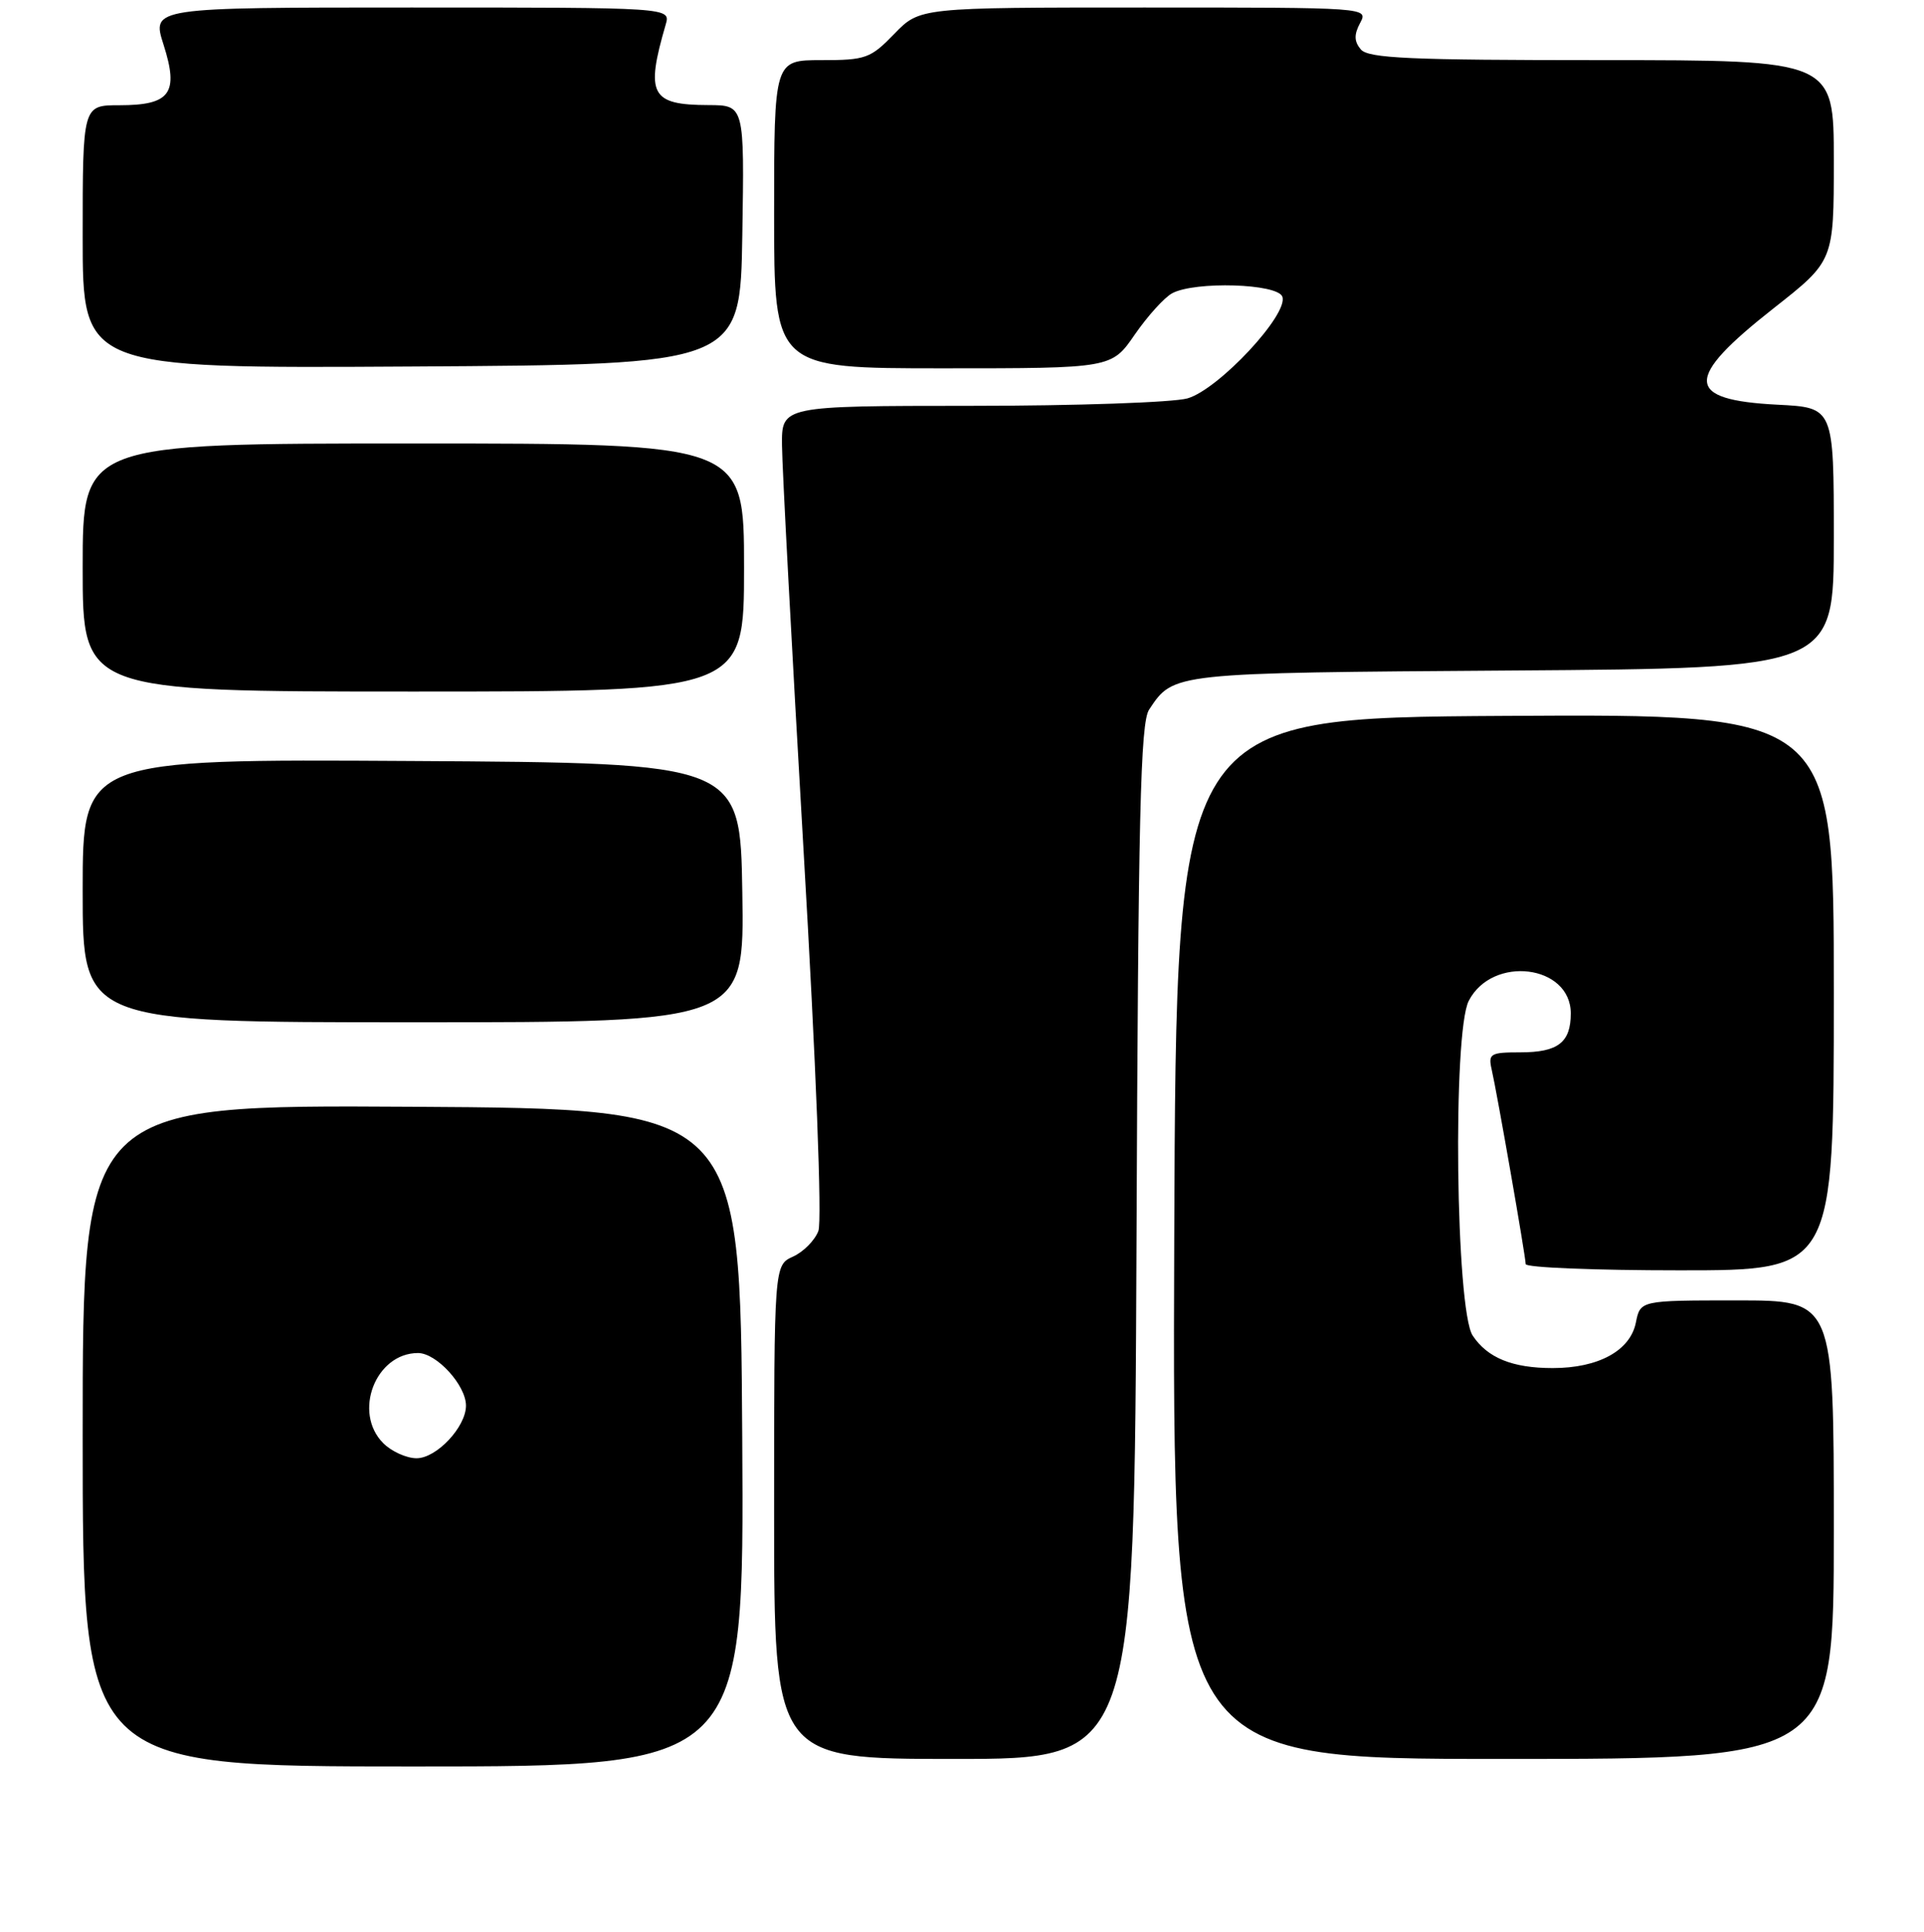 <?xml version="1.0" encoding="UTF-8" standalone="no"?>
<!DOCTYPE svg PUBLIC "-//W3C//DTD SVG 1.1//EN" "http://www.w3.org/Graphics/SVG/1.1/DTD/svg11.dtd" >
<svg xmlns="http://www.w3.org/2000/svg" xmlns:xlink="http://www.w3.org/1999/xlink" version="1.1" viewBox="0 0 256 257">
 <g >
 <path fill="currentColor"
d=" M 98.76 191.25 C 98.50 147.50 98.50 147.50 54.75 147.24 C 11.00 146.98 11.00 146.98 11.00 190.99 C 11.00 235.00 11.00 235.00 55.01 235.00 C 99.02 235.00 99.02 235.00 98.76 191.25 Z  M 151.22 165.25 C 151.45 108.39 151.74 96.14 152.90 94.40 C 156.17 89.48 155.81 89.52 201.25 89.20 C 244.00 88.90 244.00 88.90 244.00 71.56 C 244.00 54.22 244.00 54.22 236.53 53.84 C 224.12 53.21 224.02 50.42 236.03 40.98 C 244.00 34.71 244.00 34.71 244.00 21.36 C 244.00 8.00 244.00 8.00 213.12 8.00 C 187.51 8.00 182.04 7.76 181.05 6.56 C 180.17 5.50 180.15 4.60 180.97 3.06 C 182.07 1.00 182.07 1.00 152.23 1.00 C 122.39 1.00 122.39 1.00 119.00 4.50 C 115.83 7.77 115.20 8.00 109.30 8.00 C 103.00 8.00 103.00 8.00 103.00 28.50 C 103.00 49.00 103.00 49.00 125.45 49.00 C 147.90 49.00 147.90 49.00 150.99 44.51 C 152.69 42.05 154.93 39.57 155.97 39.01 C 159.02 37.39 169.96 37.72 170.62 39.46 C 171.51 41.78 162.14 51.82 158.00 53.00 C 156.07 53.54 143.14 53.99 129.25 53.99 C 104.00 54.00 104.00 54.00 104.05 59.25 C 104.07 62.14 105.36 86.33 106.91 113.00 C 108.59 141.75 109.39 162.42 108.89 163.76 C 108.42 165.01 106.91 166.54 105.52 167.17 C 103.00 168.32 103.00 168.32 103.00 201.16 C 103.00 234.00 103.00 234.00 126.97 234.00 C 150.93 234.00 150.93 234.00 151.22 165.25 Z  M 244.00 203.50 C 244.00 173.00 244.00 173.00 231.12 173.00 C 218.25 173.00 218.25 173.00 217.66 175.96 C 216.91 179.69 212.68 182.00 206.60 182.00 C 201.24 182.00 197.92 180.65 195.95 177.68 C 193.69 174.28 193.26 137.33 195.43 133.14 C 198.58 127.04 209.00 128.34 209.00 134.82 C 209.00 138.69 207.30 140.00 202.28 140.00 C 198.32 140.00 198.00 140.18 198.47 142.25 C 199.21 145.48 203.00 167.19 203.00 168.17 C 203.00 168.63 212.22 169.00 223.50 169.00 C 244.00 169.00 244.00 169.00 244.00 131.99 C 244.00 94.98 244.00 94.98 200.25 95.24 C 156.50 95.50 156.50 95.50 156.24 164.75 C 155.99 234.00 155.99 234.00 199.99 234.00 C 244.00 234.00 244.00 234.00 244.00 203.50 Z  M 98.77 118.75 C 98.50 101.50 98.50 101.50 54.75 101.24 C 11.00 100.98 11.00 100.98 11.00 118.49 C 11.00 136.00 11.00 136.00 55.02 136.00 C 99.05 136.00 99.05 136.00 98.77 118.75 Z  M 99.00 75.50 C 99.00 59.00 99.00 59.00 55.00 59.00 C 11.00 59.00 11.00 59.00 11.00 75.50 C 11.00 92.00 11.00 92.00 55.00 92.00 C 99.00 92.00 99.00 92.00 99.00 75.50 Z  M 98.77 31.25 C 99.05 14.00 99.05 14.00 94.27 13.98 C 86.58 13.96 85.86 12.59 88.58 3.25 C 89.23 1.00 89.23 1.00 54.71 1.00 C 20.18 1.00 20.18 1.00 21.76 5.94 C 23.83 12.41 22.67 14.00 15.88 14.00 C 11.00 14.00 11.00 14.00 11.00 31.51 C 11.00 49.02 11.00 49.02 54.75 48.76 C 98.50 48.50 98.50 48.50 98.77 31.25 Z  M 51.00 192.00 C 46.92 187.92 49.96 180.00 55.62 180.00 C 58.09 180.00 62.00 184.29 62.00 187.00 C 62.00 189.83 58.09 194.00 55.43 194.00 C 54.09 194.00 52.10 193.10 51.00 192.00 Z "/>
</g>
</svg>